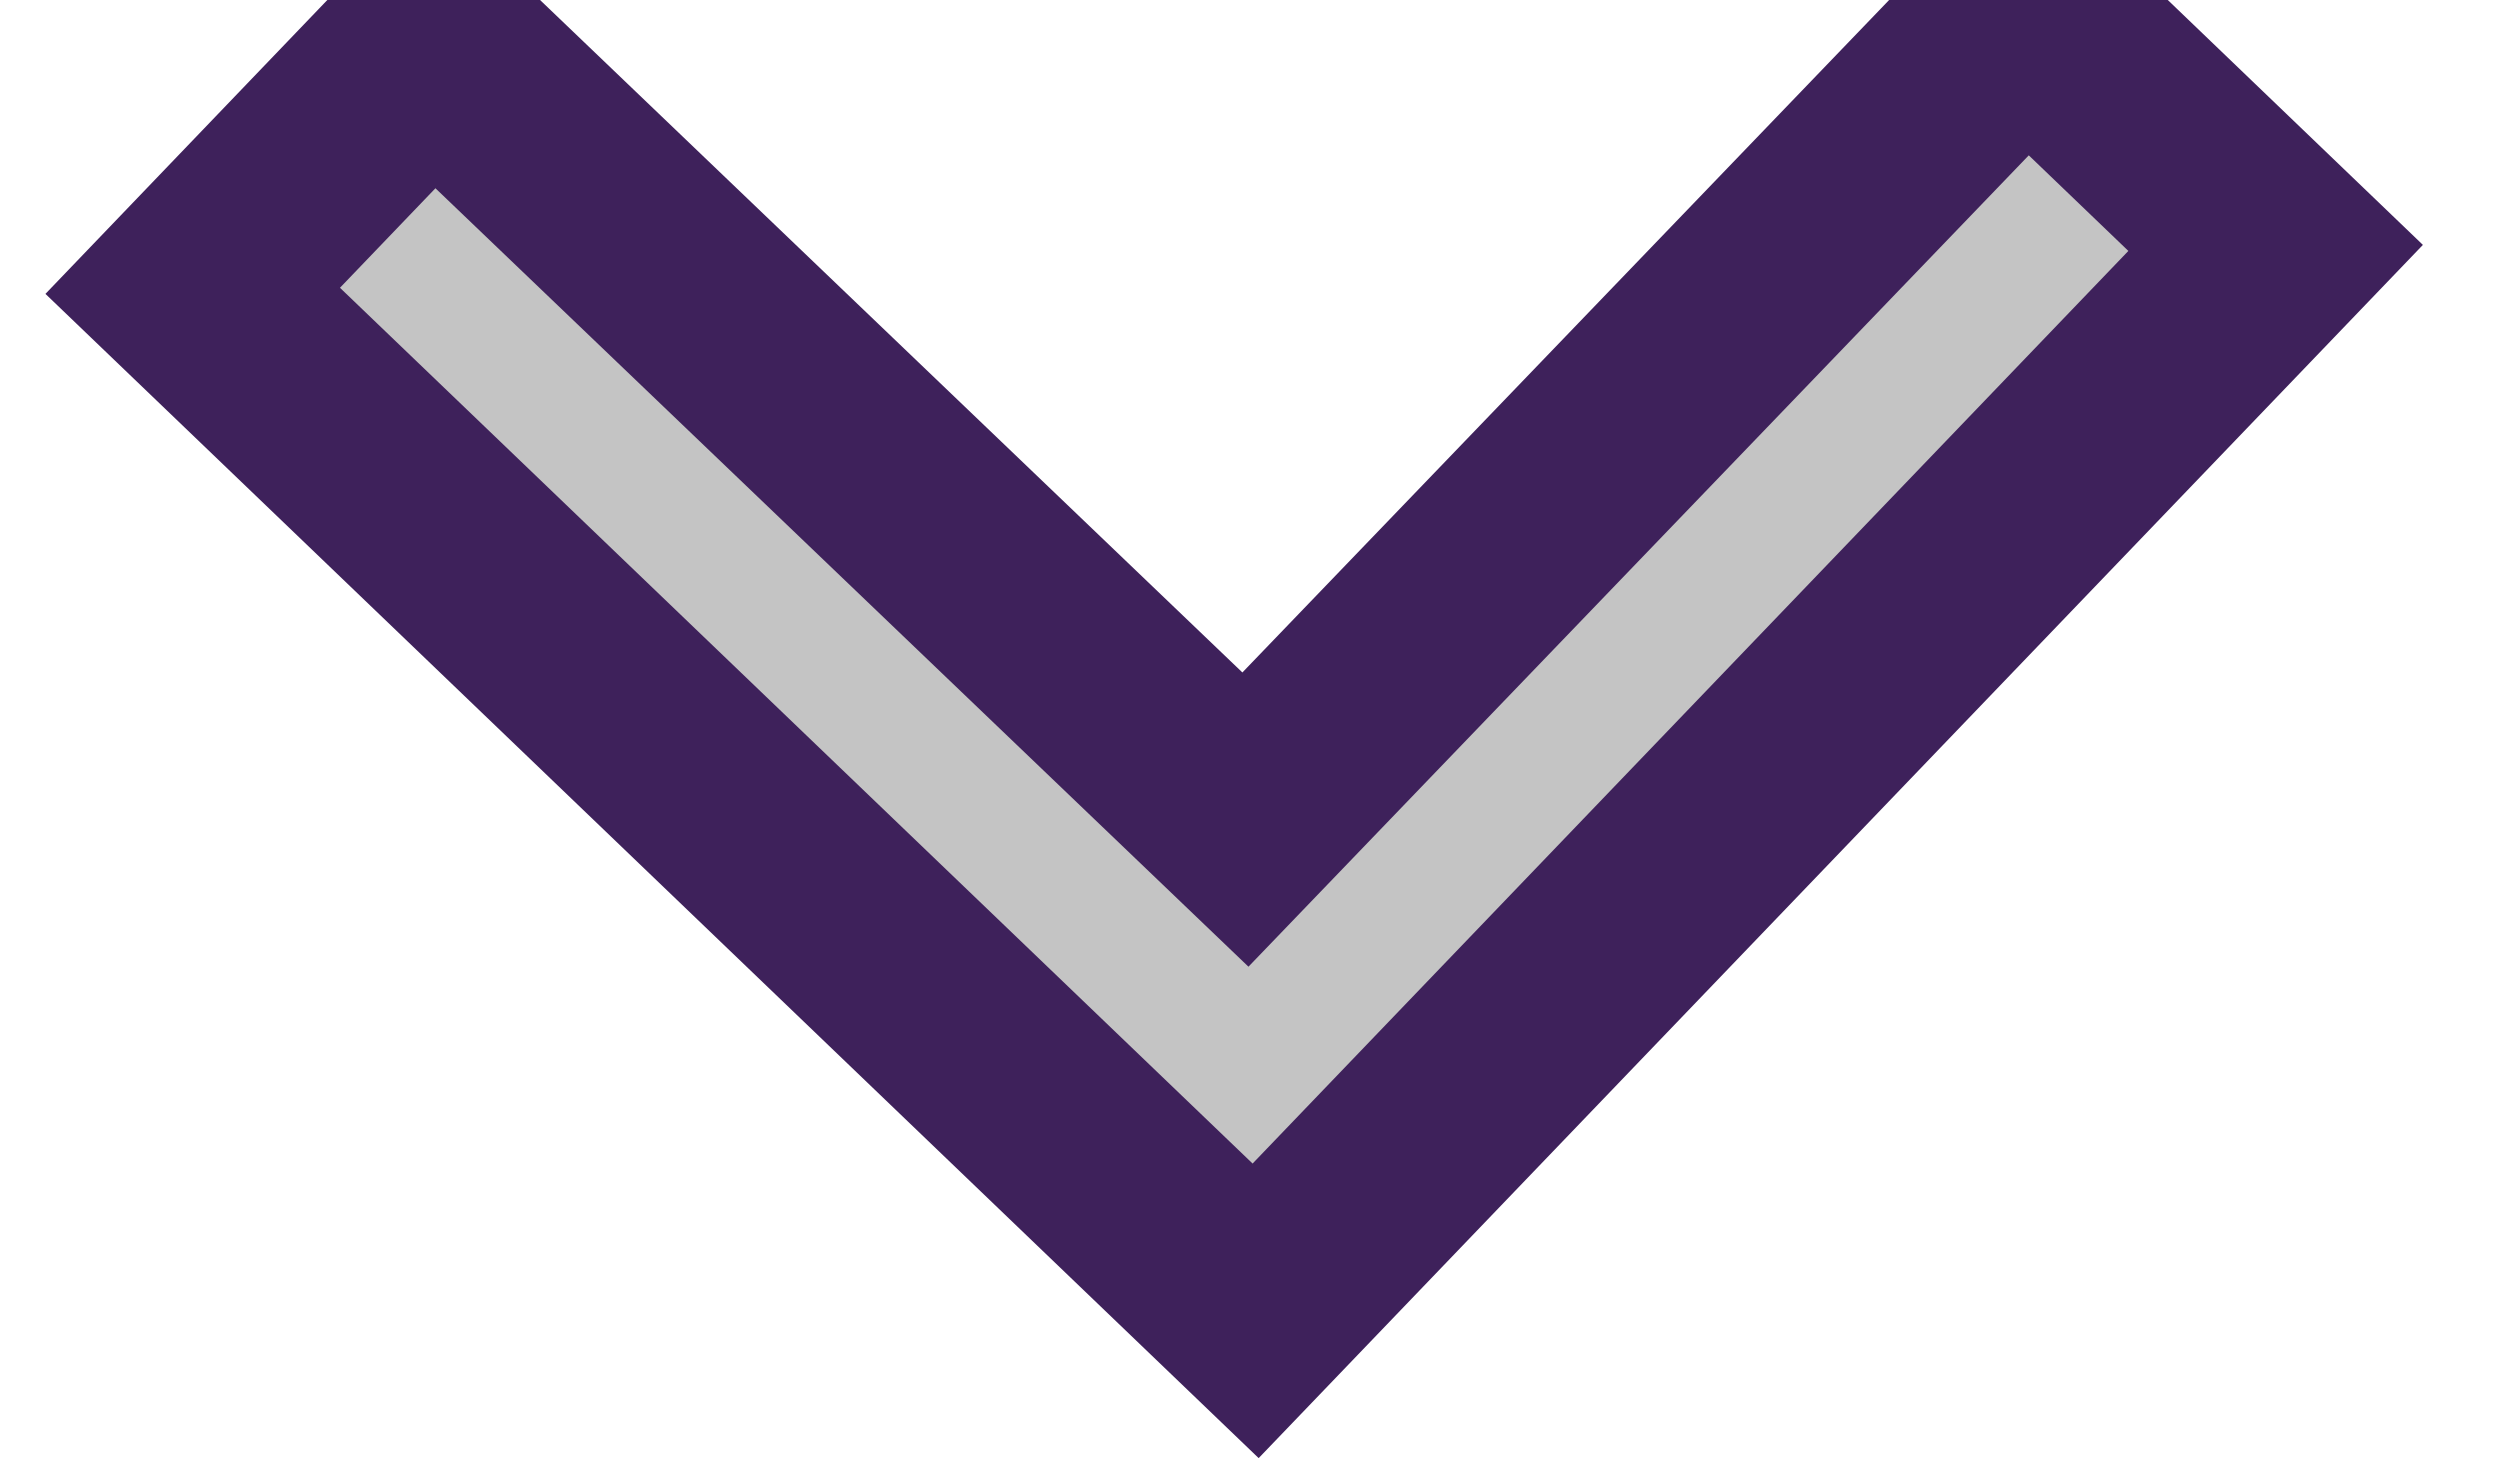 <svg width="12" height="7" viewBox="0 0 12 7" stroke="#3E215B" fill="#ffffff" xmlns="http://www.w3.org/2000/svg">
<path d="M2.075 0.197L5.978 3.934L9.724 0.039L10.923 1.19L6.027 6.292L0.925 1.396L2.075 0.197Z" fill="#C4C4C4"/>
</svg>
